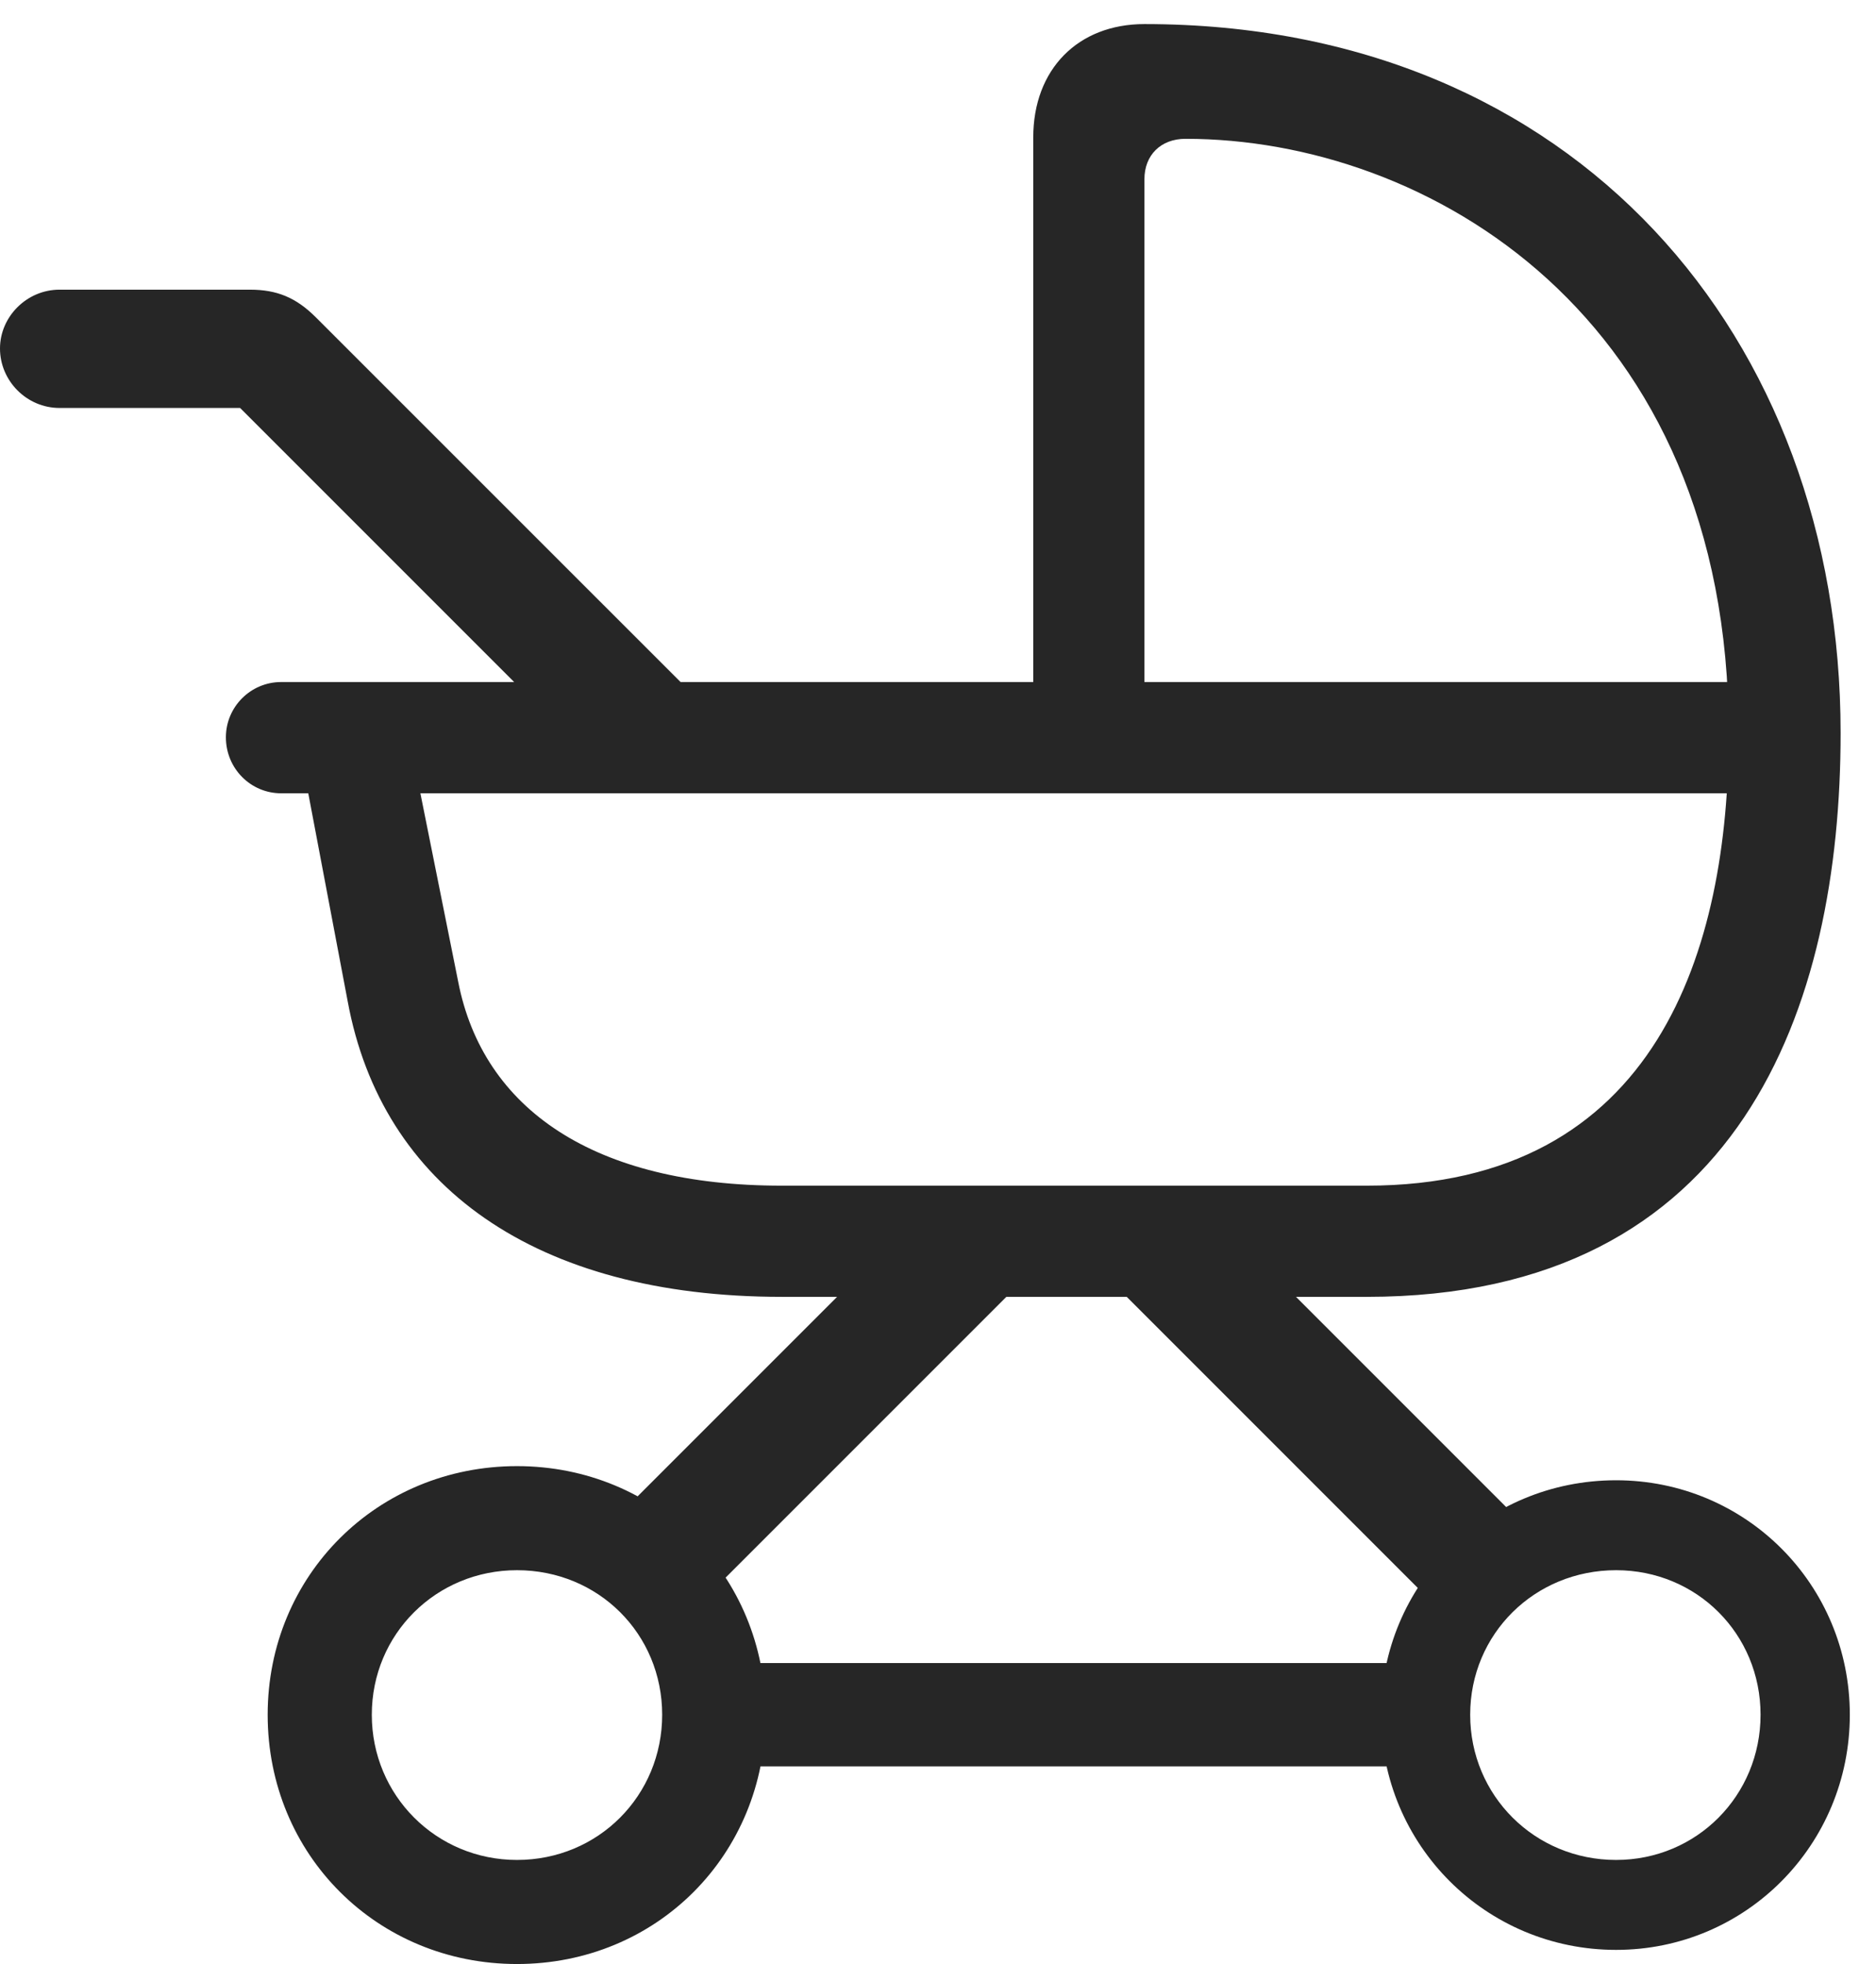 <?xml version="1.0" encoding="UTF-8"?>
<!--Generator: Apple Native CoreSVG 326-->
<!DOCTYPE svg
PUBLIC "-//W3C//DTD SVG 1.1//EN"
       "http://www.w3.org/Graphics/SVG/1.1/DTD/svg11.dtd">
<svg version="1.1" xmlns="http://www.w3.org/2000/svg" xmlns:xlink="http://www.w3.org/1999/xlink" viewBox="0 0 25.869 27.08">
 <g>
  <rect height="27.08" opacity="0" width="25.869" x="0" y="0"/>
  <path d="M5.742 10.664L4.199 10.664L4.795 13.809C5.264 16.348 7.373 17.881 10.781 17.881L18.848 17.881C24.014 17.881 25.381 13.867 25.381 10.107C25.381 4.648 21.719 0.332 15.781 0.332C14.863 0.332 14.248 0.957 14.248 1.895L14.248 9.639L15.781 9.639L15.781 2.471C15.781 2.139 16.006 1.914 16.348 1.914C19.678 1.914 23.838 4.346 23.838 10.107C23.838 13.076 22.861 16.348 18.848 16.348L10.781 16.348C8.193 16.348 6.66 15.293 6.318 13.535ZM24.082 9.404L3.877 9.404C3.457 9.404 3.115 9.746 3.115 10.166C3.115 10.596 3.457 10.938 3.877 10.938L24.092 10.938ZM7.969 10.283L10.264 10.283L4.355 4.375C4.082 4.102 3.818 3.994 3.447 3.994L0.82 3.994C0.371 3.994 0 4.365 0 4.805C0 5.254 0.371 5.625 0.82 5.625L3.311 5.625ZM8.291 21.133L9.434 22.324L14.16 17.598L12.988 16.436ZM20.107 22.451L21.289 21.299L16.611 16.621L15.312 17.656ZM7.129 27.08C9.053 27.08 10.557 25.576 10.557 23.643C10.557 21.719 9.053 20.215 7.129 20.215C5.205 20.215 3.691 21.719 3.691 23.643C3.691 25.576 5.205 27.08 7.129 27.08ZM7.129 25.645C6.016 25.645 5.127 24.756 5.127 23.643C5.127 22.529 6.016 21.65 7.129 21.65C8.252 21.65 9.131 22.529 9.131 23.643C9.131 24.756 8.252 25.645 7.129 25.645ZM22.285 26.885C24.072 26.885 25.508 25.439 25.508 23.643C25.508 21.846 24.072 20.41 22.285 20.41C20.479 20.41 19.043 21.846 19.043 23.643C19.043 25.439 20.488 26.885 22.285 26.885ZM22.285 25.645C21.162 25.645 20.273 24.756 20.273 23.643C20.273 22.529 21.162 21.65 22.285 21.65C23.398 21.65 24.277 22.529 24.277 23.643C24.277 24.756 23.398 25.645 22.285 25.645ZM9.932 24.355L19.57 24.355L19.57 22.93L9.932 22.93Z" fill="black" fill-opacity="0.85"/>
 </g>
</svg>
